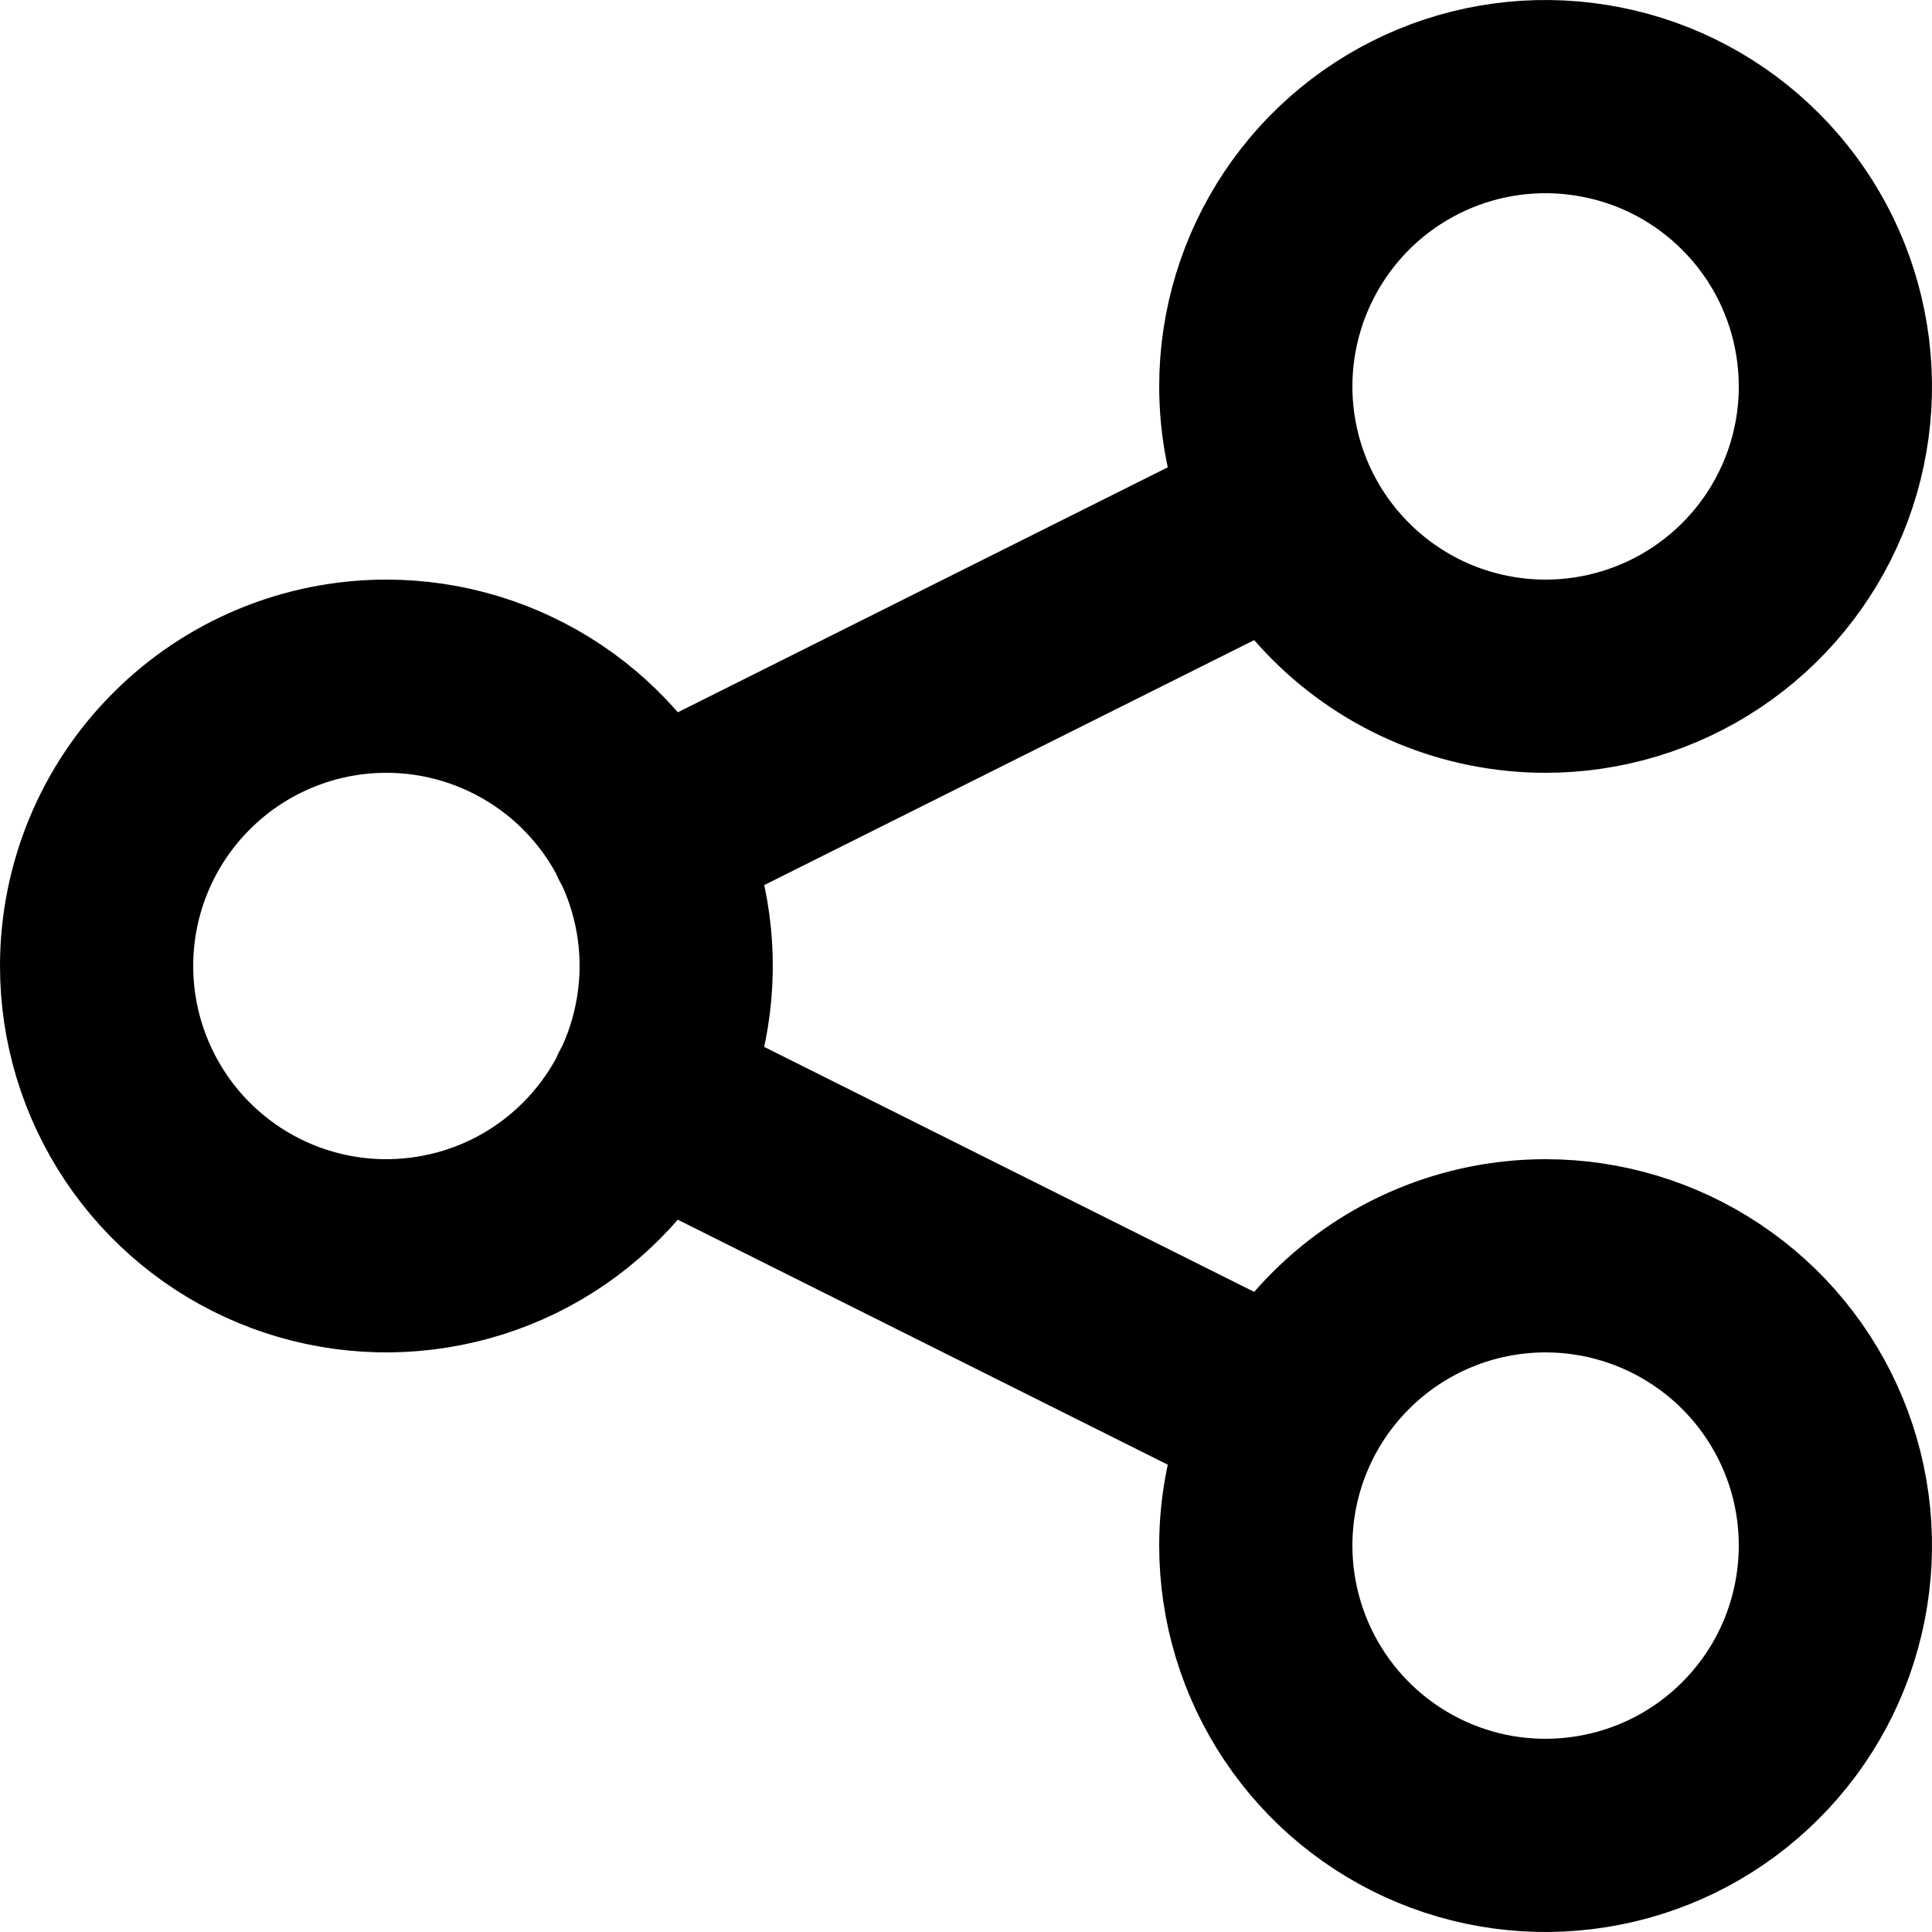 <svg width="20" height="20" viewBox="0 0 20 20" fill="none" xmlns="http://www.w3.org/2000/svg">
<path d="M6.68 11.34L13.3 14.65M6.68 8.66L13.3 5.35M4 7C4.593 7 5.173 7.176 5.667 7.506C6.16 7.835 6.545 8.304 6.772 8.852C6.999 9.4 7.058 10.003 6.942 10.585C6.827 11.167 6.541 11.702 6.121 12.121C5.702 12.541 5.167 12.827 4.585 12.942C4.003 13.058 3.4 12.999 2.852 12.772C2.304 12.545 1.835 12.16 1.506 11.667C1.176 11.173 1 10.593 1 10C1 9.204 1.316 8.441 1.879 7.879C2.441 7.316 3.204 7 4 7ZM13 16C13 16.593 13.176 17.173 13.506 17.667C13.835 18.16 14.304 18.545 14.852 18.772C15.4 18.999 16.003 19.058 16.585 18.942C17.167 18.827 17.702 18.541 18.121 18.121C18.541 17.702 18.827 17.167 18.942 16.585C19.058 16.003 18.999 15.4 18.772 14.852C18.545 14.304 18.16 13.835 17.667 13.506C17.173 13.176 16.593 13 16 13C15.204 13 14.441 13.316 13.879 13.879C13.316 14.441 13 15.204 13 16ZM16 7C16.593 7 17.173 6.824 17.667 6.494C18.16 6.165 18.545 5.696 18.772 5.148C18.999 4.6 19.058 3.997 18.942 3.415C18.827 2.833 18.541 2.298 18.121 1.879C17.702 1.459 17.167 1.173 16.585 1.058C16.003 0.942 15.4 1.001 14.852 1.228C14.304 1.455 13.835 1.84 13.506 2.333C13.176 2.827 13 3.407 13 4C13 4.796 13.316 5.559 13.879 6.121C14.441 6.684 15.204 7 16 7Z" stroke="black" stroke-width="2" stroke-linecap="round" stroke-linejoin="round"/>
</svg>
